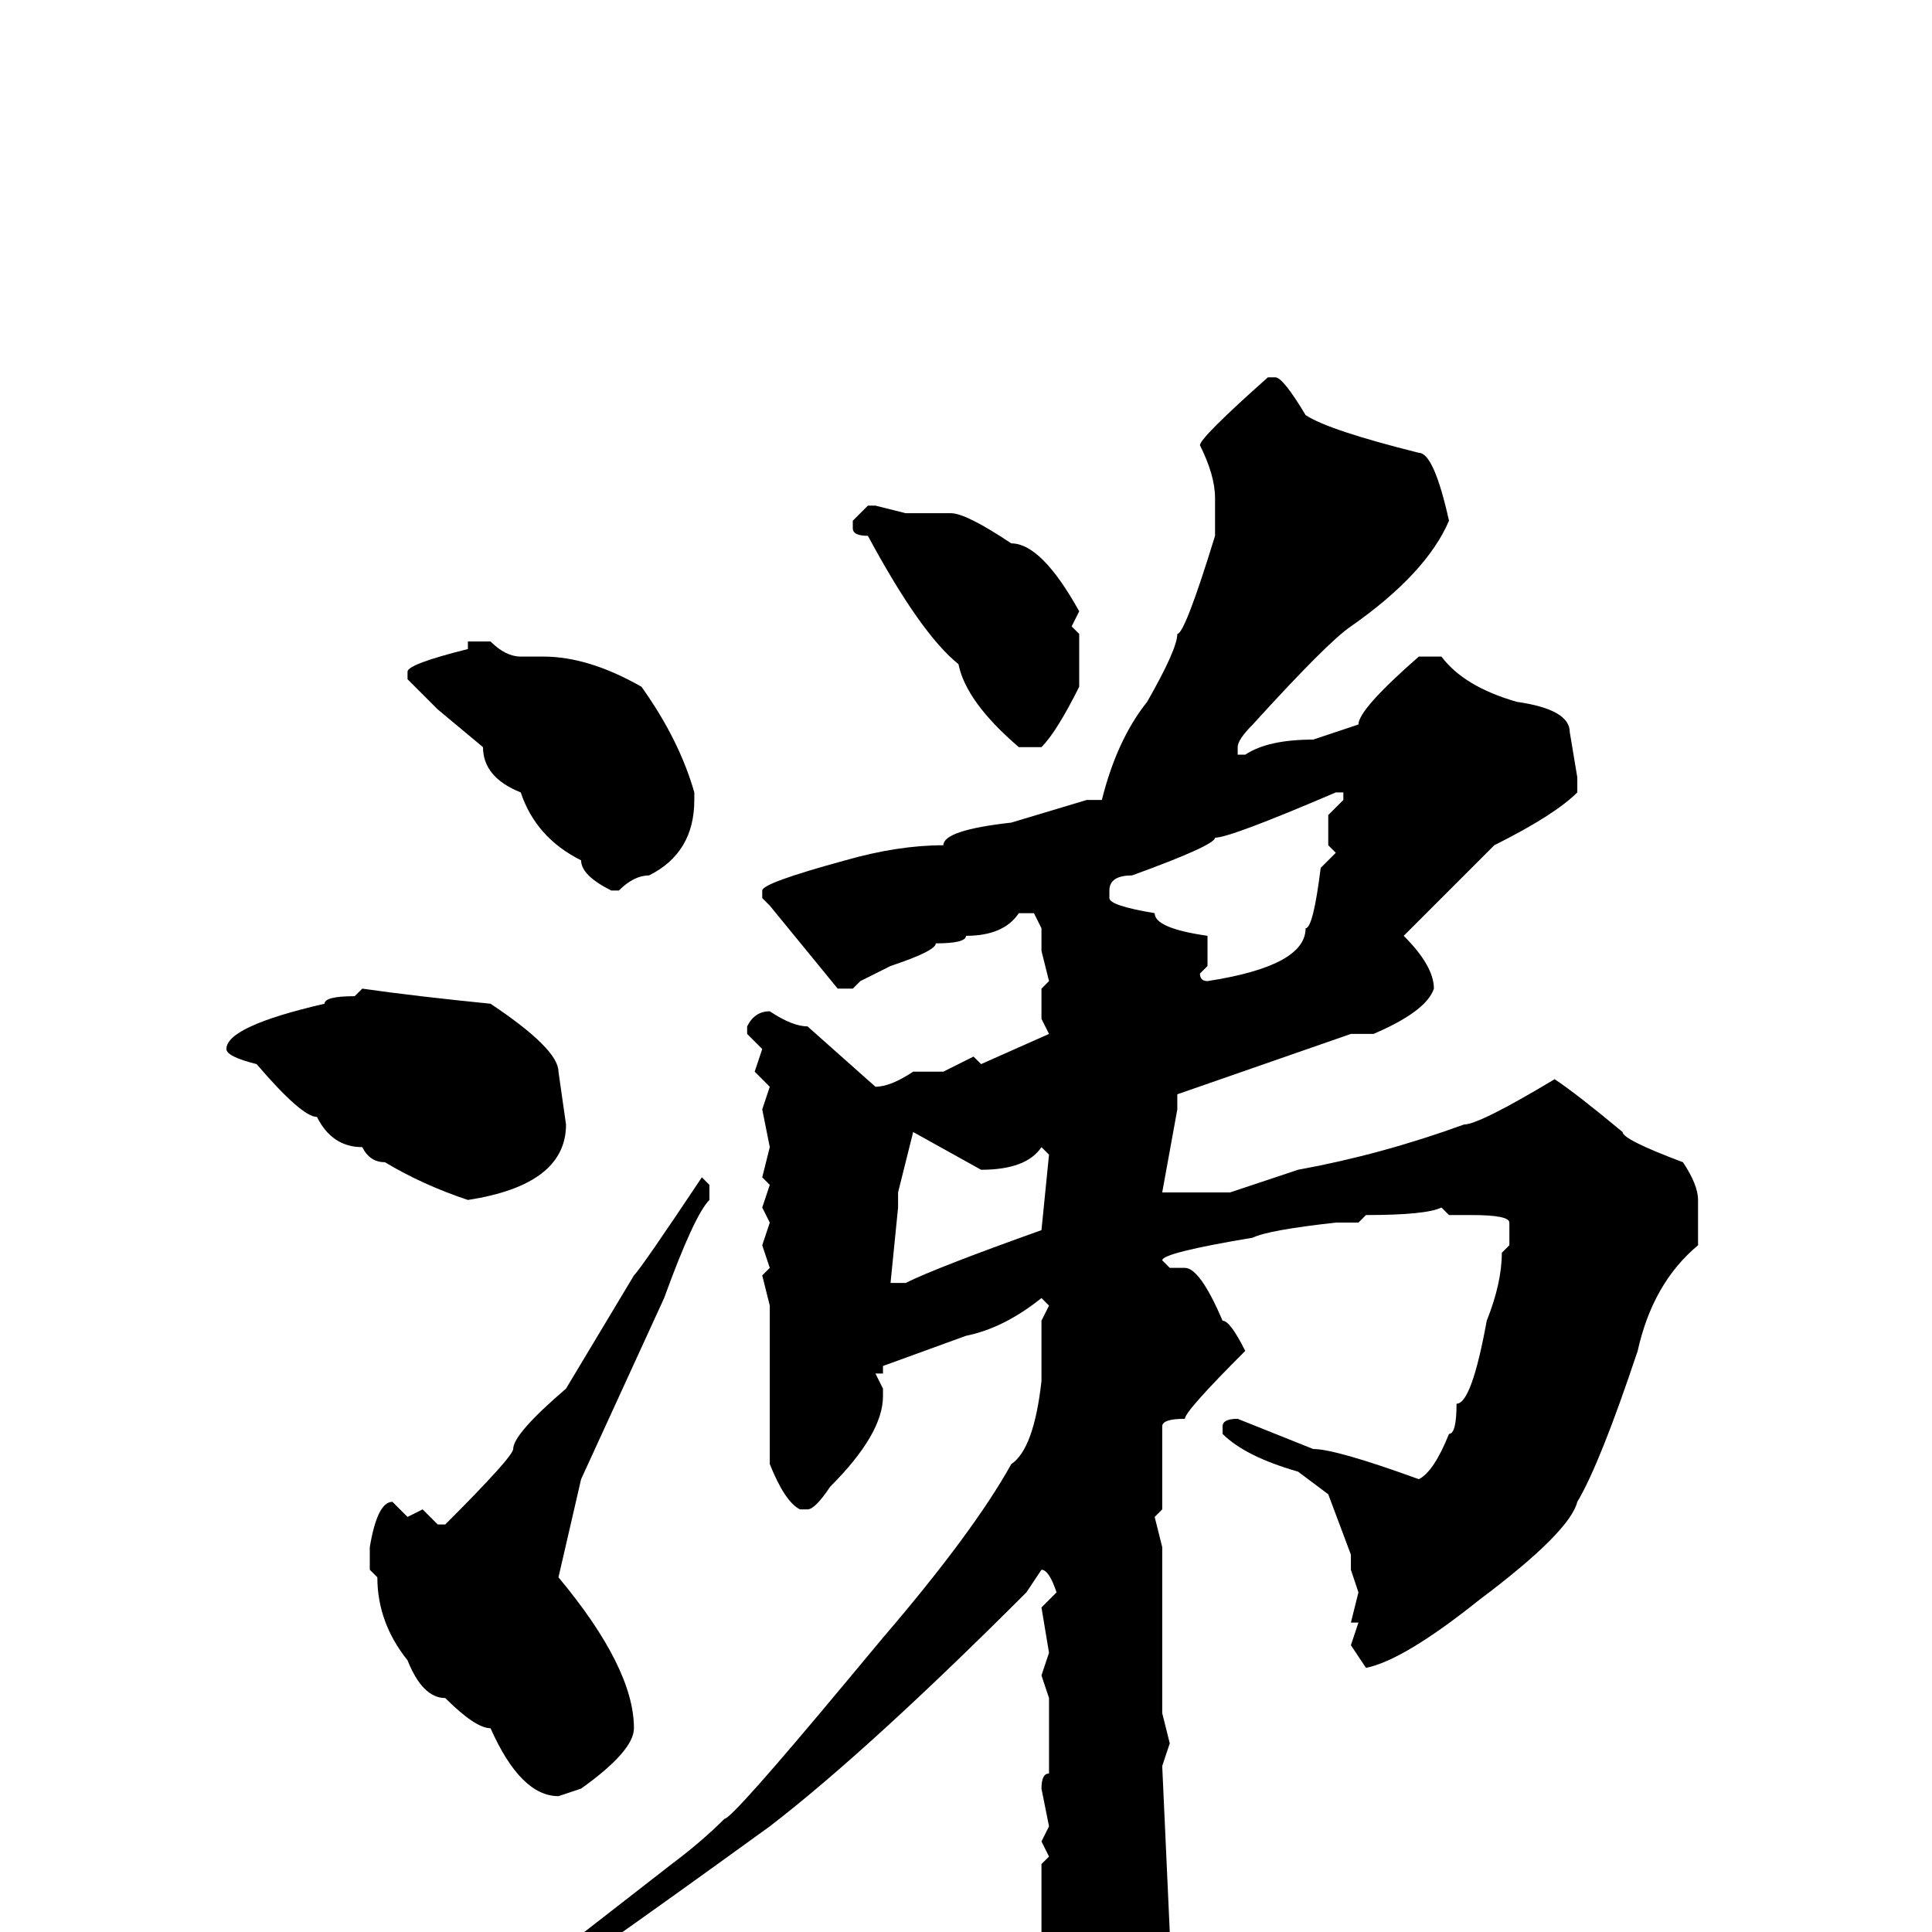 <svg xmlns="http://www.w3.org/2000/svg" viewBox="0 -256 256 256">
	<path fill="#000000" d="M168 -206H169Q170 -206 173 -201Q176 -199 188 -196Q190 -196 192 -187Q189 -180 179 -173Q176 -171 166 -160Q164 -158 164 -157V-156H165Q168 -158 174 -158L180 -160Q180 -162 188 -169H191Q194 -165 201 -163Q208 -162 208 -159L209 -153V-151Q206 -148 198 -144L186 -132Q190 -128 190 -125Q189 -122 182 -119H179L156 -111V-109L154 -98H155H163L172 -101Q183 -103 194 -107Q196 -107 206 -113Q209 -111 215 -106Q215 -105 223 -102Q225 -99 225 -97V-91Q219 -86 217 -77Q212 -62 209 -57Q208 -53 196 -44Q186 -36 181 -35L179 -38L180 -41H179L180 -45L179 -48V-50L176 -58L172 -61Q165 -63 162 -66V-67Q162 -68 164 -68L174 -64Q177 -64 188 -60Q190 -61 192 -66Q193 -66 193 -70Q195 -70 197 -81Q199 -86 199 -90L200 -91V-94Q200 -95 195 -95H192L191 -96Q189 -95 181 -95L180 -94H178H177Q168 -93 166 -92Q154 -90 154 -89L155 -88H157Q159 -88 162 -81Q163 -81 165 -77Q157 -69 157 -68Q154 -68 154 -67V-63V-59V-56L153 -55L154 -51V-29L155 -25L154 -22L155 0L154 2L155 5Q155 12 152 18V22L144 31H143Q143 30 139 23V19L138 18L139 16L138 12V11V9V7V5V-1V-6V-9L139 -10L138 -12L139 -14L138 -19Q138 -21 139 -21V-22V-28V-31L138 -34L139 -37L138 -43L140 -45Q139 -48 138 -48L136 -45Q115 -24 102 -14Q73 7 72 7L71 5L89 -9Q93 -12 96 -15Q97 -15 112 -33L117 -39Q129 -53 134 -62Q137 -64 138 -73V-80V-81L139 -83L138 -84Q133 -80 128 -79L117 -75V-74H116L117 -72V-71Q117 -66 110 -59Q108 -56 107 -56H106Q104 -57 102 -62V-83L101 -87L102 -88L101 -91L102 -94L101 -96L102 -99L101 -100L102 -104L101 -109L102 -112L100 -114L101 -117L99 -119V-120Q100 -122 102 -122Q105 -120 107 -120L116 -112Q118 -112 121 -114H125L129 -116L130 -115L139 -119L138 -121V-123V-125L139 -126L138 -130V-133L137 -135H135Q133 -132 128 -132Q128 -131 124 -131Q124 -130 118 -128L114 -126L113 -125H111L102 -136L101 -137V-138Q101 -139 112 -142Q119 -144 125 -144Q125 -146 134 -147L144 -150H146Q148 -158 152 -163Q156 -170 156 -172Q157 -172 161 -185V-190Q161 -193 159 -197Q159 -198 168 -206ZM115 -189H116L120 -188H126Q128 -188 134 -184Q138 -184 143 -175L142 -173L143 -172V-169V-165Q140 -159 138 -157H135Q128 -163 127 -168Q122 -172 115 -185Q113 -185 113 -186V-187ZM62 -171H65Q67 -169 69 -169H72Q78 -169 85 -165Q90 -158 92 -151V-150Q92 -143 86 -140Q84 -140 82 -138H81Q77 -140 77 -142Q71 -145 69 -151Q64 -153 64 -157L58 -162L54 -166V-167Q54 -168 62 -170ZM147 -138V-137Q147 -136 153 -135Q153 -133 160 -132V-128L159 -127Q159 -126 160 -126Q173 -128 173 -133Q174 -133 175 -141L177 -143L176 -144V-148L178 -150V-151H177Q163 -145 161 -145Q161 -144 150 -140Q147 -140 147 -138ZM48 -125Q55 -124 65 -123Q74 -117 74 -114L75 -107Q75 -99 62 -97Q56 -99 51 -102Q49 -102 48 -104Q44 -104 42 -108Q40 -108 34 -115Q30 -116 30 -117Q30 -120 43 -123Q43 -124 47 -124ZM121 -106L119 -98V-96L118 -86H120Q124 -88 138 -93L139 -103L138 -104Q136 -101 130 -101ZM93 -100L94 -99V-97Q92 -95 88 -84L77 -60L74 -47Q84 -35 84 -27Q84 -24 77 -19L74 -18Q69 -18 65 -27Q63 -27 59 -31Q56 -31 54 -36Q50 -41 50 -47L49 -48V-51Q50 -57 52 -57L54 -55L56 -56L58 -54H59Q68 -63 68 -64Q68 -66 75 -72L84 -87Q85 -88 93 -100Z"/>
</svg>